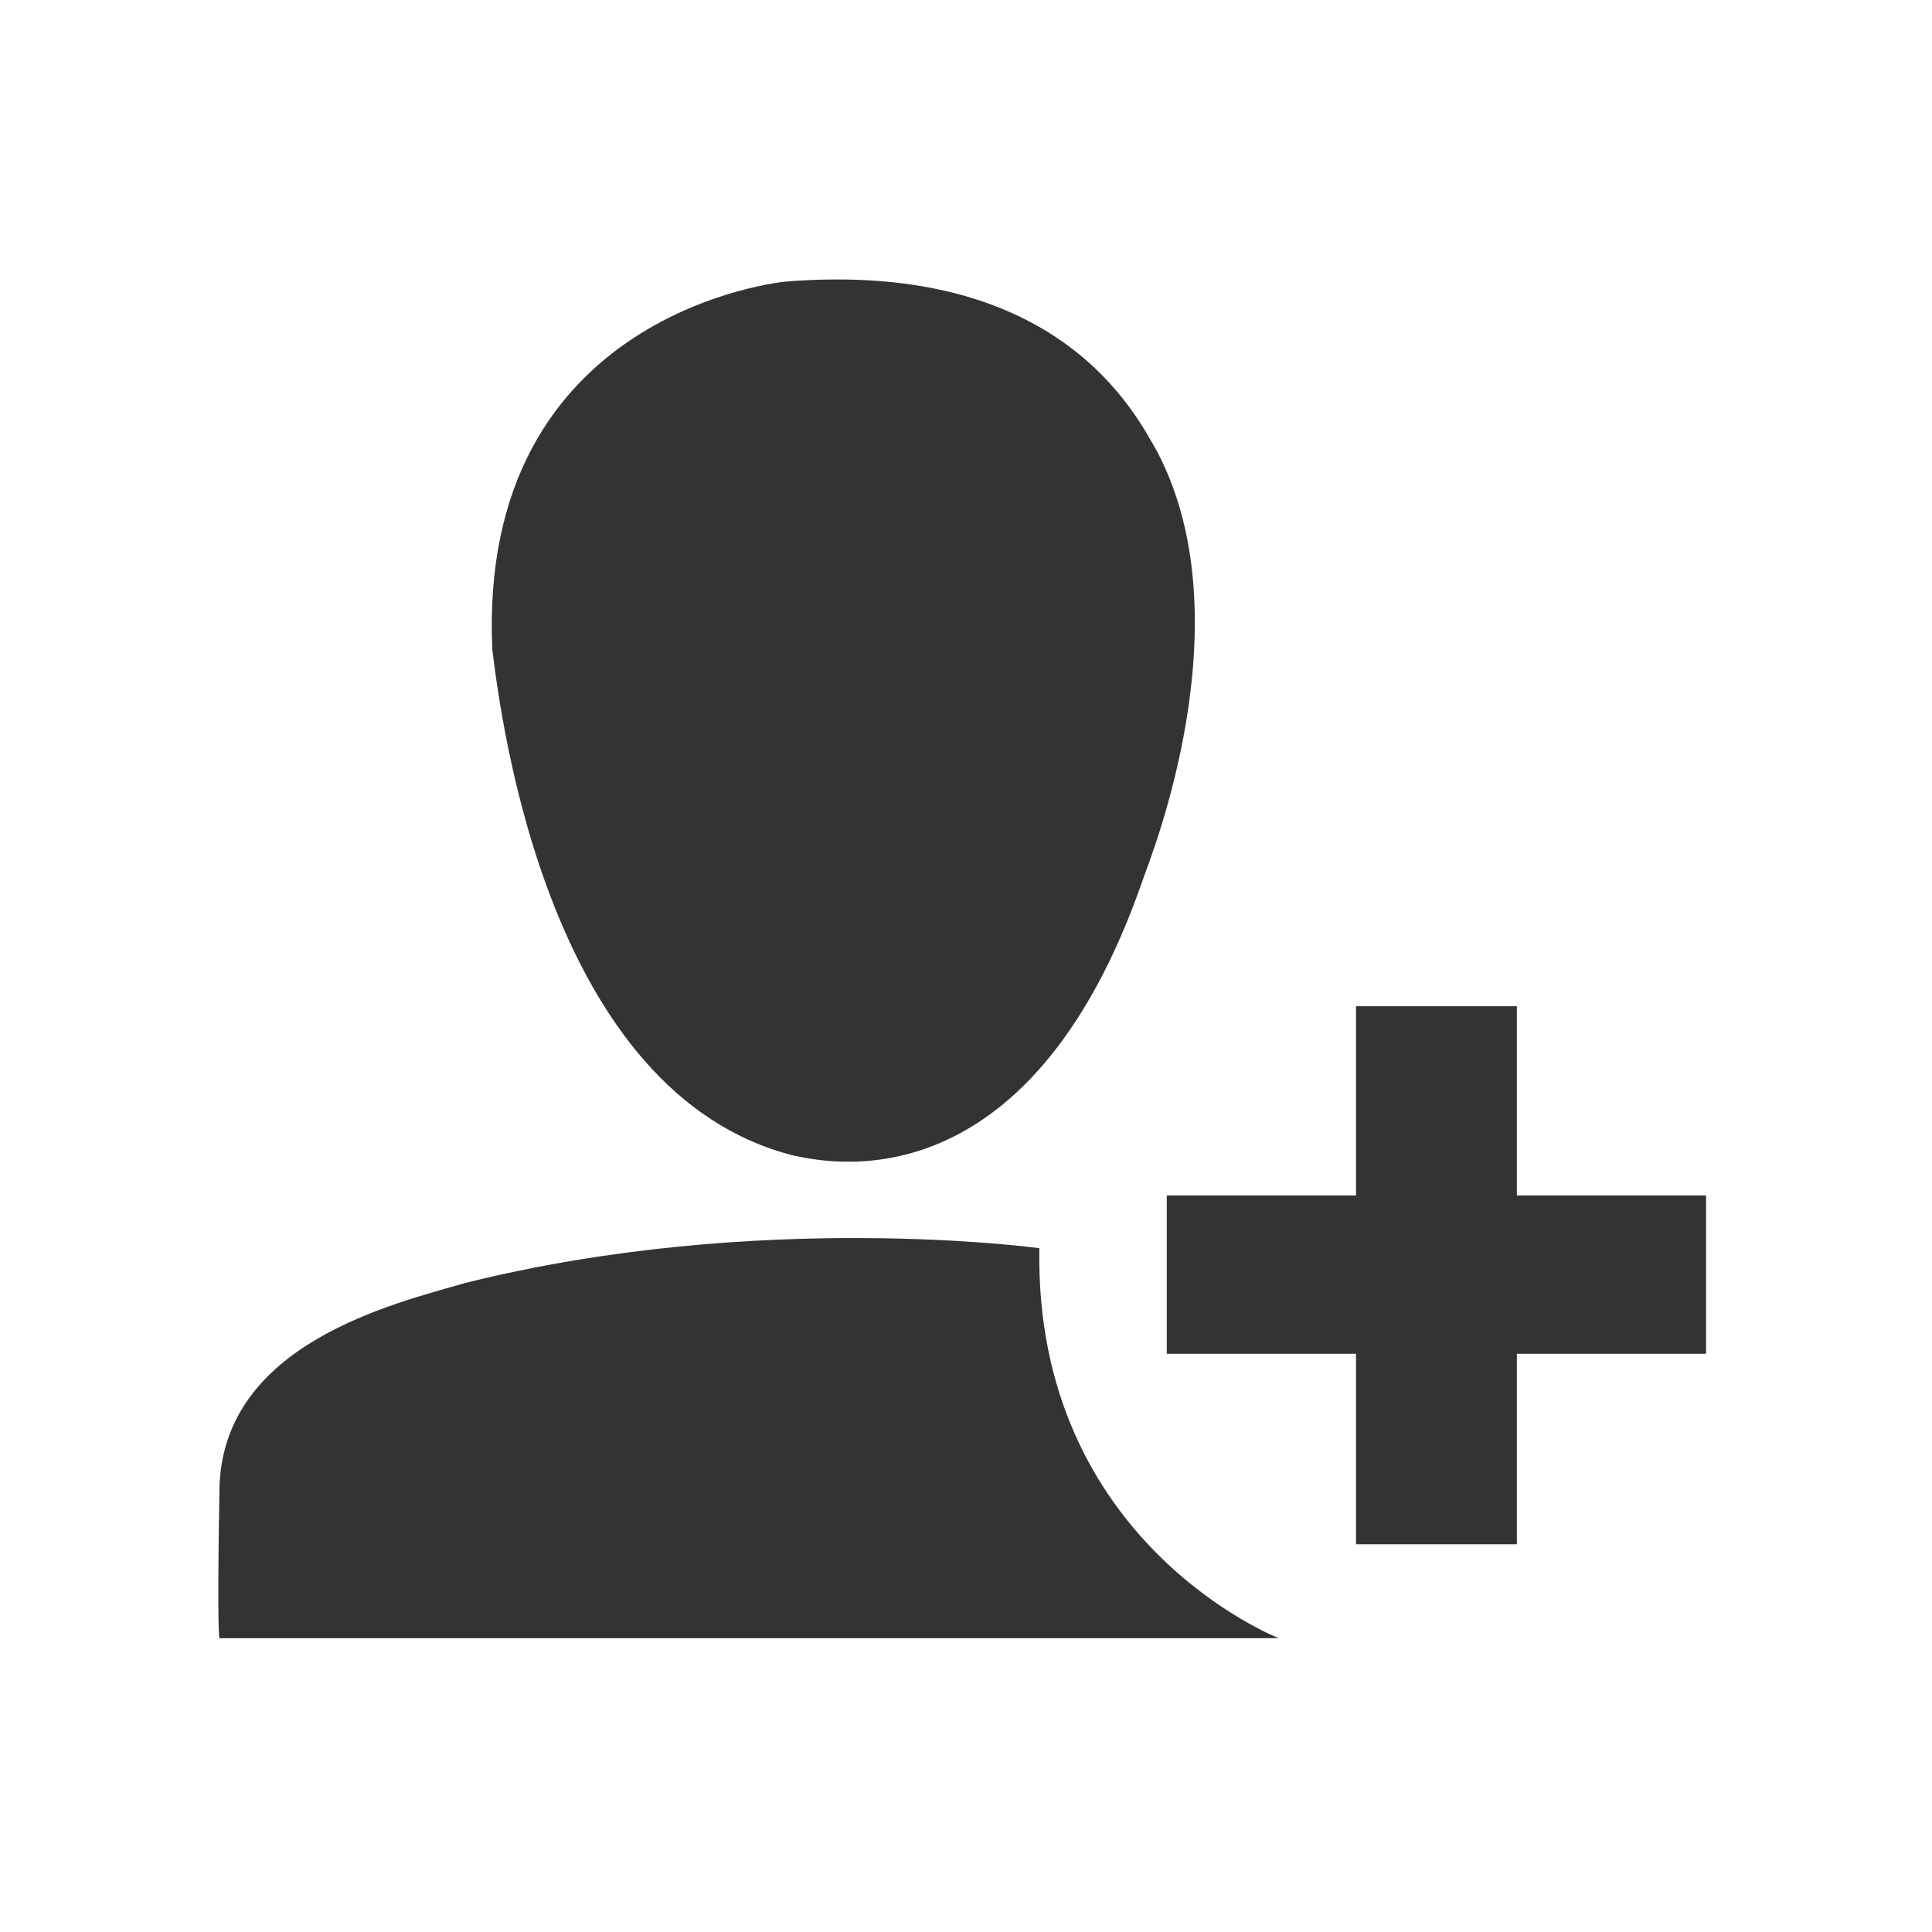 <?xml version="1.0" standalone="no"?><!DOCTYPE svg PUBLIC "-//W3C//DTD SVG 1.1//EN" "http://www.w3.org/Graphics/SVG/1.1/DTD/svg11.dtd"><svg class="icon" width="200px" height="200.00px" viewBox="0 0 1024 1024" version="1.1" xmlns="http://www.w3.org/2000/svg"><path fill="#333333" d="M416.489 149.238c0 0-163.729 15.009-155.543 195.111 4.776 38.886 30.017 235.36 159.636 268.106 14.326 2.729 124.161 31.382 185.559-147.356 4.093-11.597 53.893-135.759 7.504-225.127C602.049 219.505 561.799 137.641 416.489 149.238zM550.884 661.574c0 0-148.412-20.466-304.263 18.42-37.522 10.916-128.937 32.064-130.301 109.153s0 79.135 0 79.135l561.454 0C677.774 868.281 548.155 817.798 550.884 661.574zM618.422 633.604l285.843 0 0 83.911-285.843 0 0-83.911ZM718.706 533.32l85.275 0 0 285.162-85.275 0 0-285.162Z" /></svg>